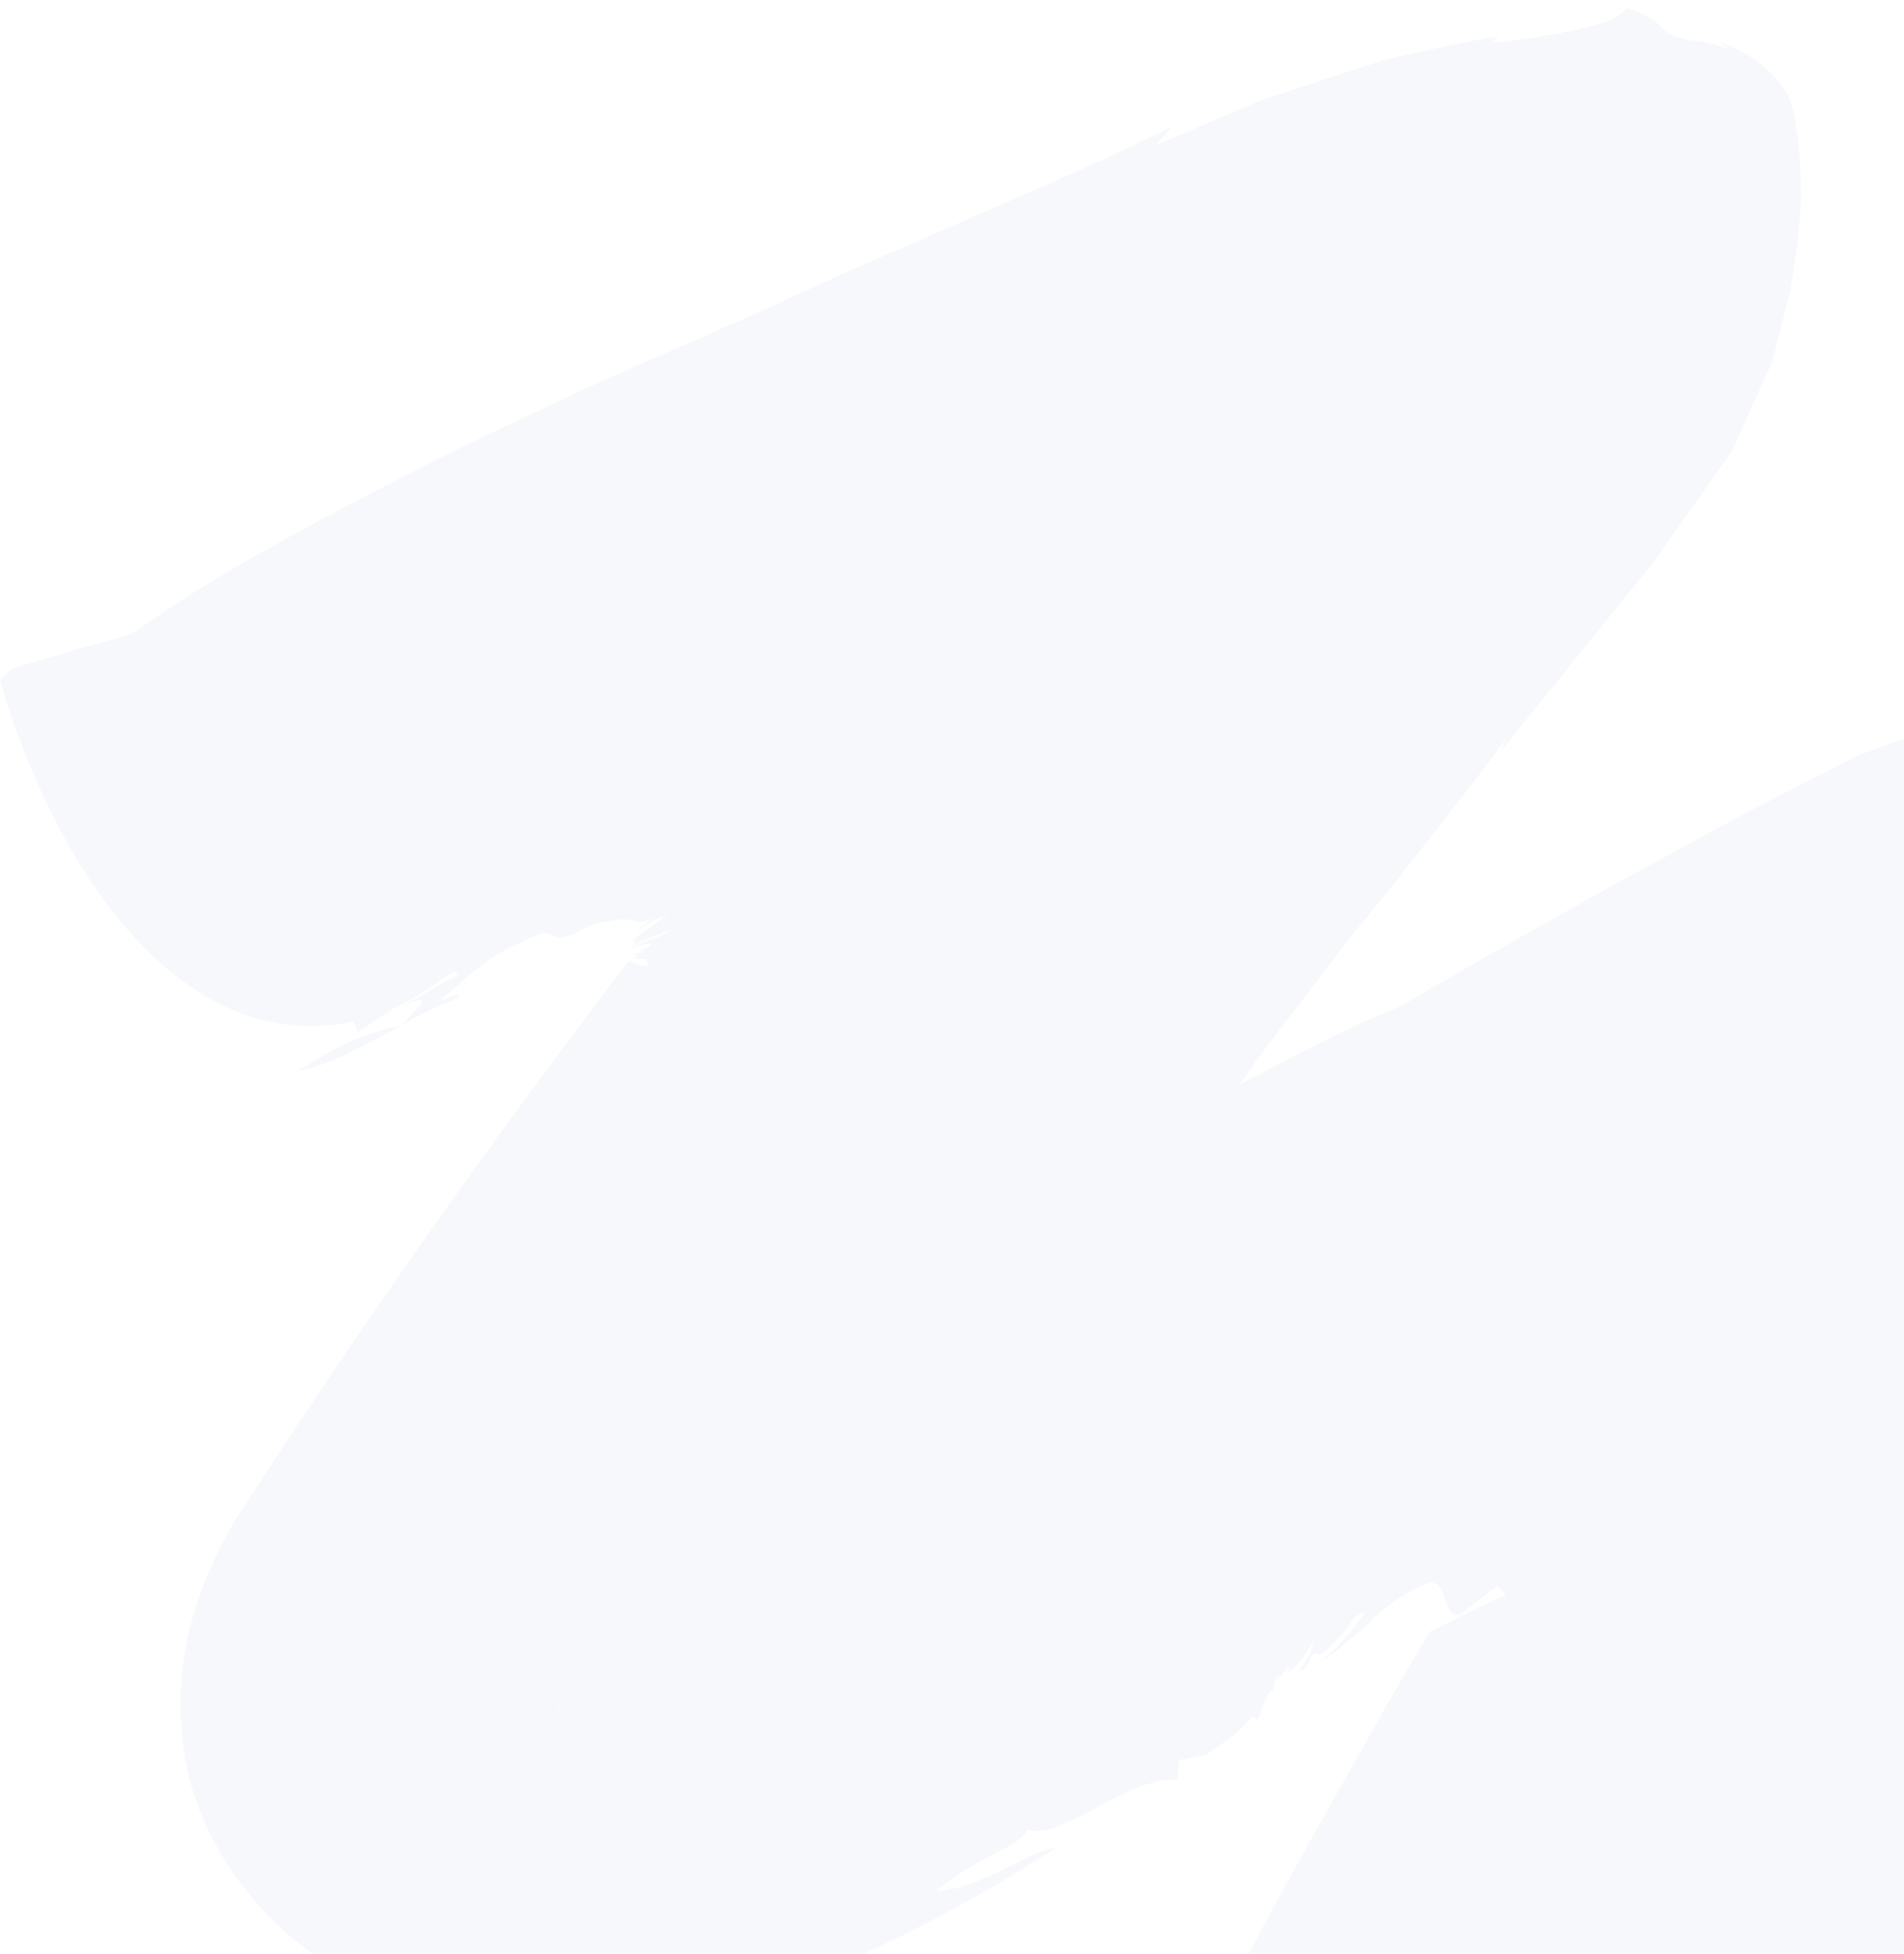 <svg width="116" height="119" viewBox="0 0 116 119" fill="none" xmlns="http://www.w3.org/2000/svg">
<g opacity="0.3">
<path d="M18.143 65.232C19.048 65.108 20.069 64.71 21.148 64.188C22.227 63.666 23.365 63.045 24.473 62.449C23.423 62.672 22.373 62.995 21.352 63.443C20.331 63.89 19.281 64.486 18.143 65.232Z" fill="#E5E9F2"/>
<path d="M24.532 62.424L24.561 62.399C24.532 62.424 24.503 62.424 24.473 62.449C24.503 62.449 24.532 62.424 24.532 62.424Z" fill="#E5E9F2"/>
<path d="M160.696 96.242C160.054 96.466 159.325 96.714 158.595 96.963C159.325 96.764 160.054 96.54 160.696 96.242Z" fill="#E5E9F2"/>
<path d="M38.416 57.628L40.867 56.609C40.692 56.833 40.021 57.106 39.408 57.33C38.796 57.554 38.271 57.752 38.504 57.728C40.021 57.305 39.758 57.529 39.437 57.678C39.087 57.852 38.679 57.951 39.291 57.976C39.087 57.976 38.912 58.125 38.212 58.1C38.825 58.125 38.854 58.175 38.796 58.225C38.708 58.274 38.562 58.274 38.65 58.349C38.941 58.448 39 58.398 39.35 58.423C39.35 58.423 39.408 58.498 39.437 58.622C39.467 58.722 39.496 58.846 39.496 58.846C39.058 58.871 38.504 58.622 38.446 58.498C38.387 58.523 38.358 58.548 38.3 58.572C38.271 58.572 38.271 58.572 38.271 58.572C38.154 58.746 38.008 58.895 37.891 59.069C37.571 59.492 37.221 59.939 36.87 60.411C36.141 61.355 35.383 62.399 34.537 63.517C33.691 64.635 32.816 65.828 31.882 67.095C28.178 72.139 23.832 78.252 19.66 84.489C18.61 86.054 17.56 87.595 16.568 89.16C16.073 89.931 15.547 90.701 15.052 91.471L14.672 92.043L14.614 92.117L13.972 93.21L13.681 93.732C13.593 93.906 13.476 94.105 13.418 94.229C13.272 94.503 13.126 94.801 13.01 95.074C12.747 95.67 12.485 96.242 12.251 96.913C11.784 98.23 11.347 99.671 11.114 101.634C11.055 102.056 11.026 102.653 10.997 103.199C10.997 103.473 10.997 103.746 10.997 104.019C10.997 104.342 11.026 104.665 11.026 104.988C11.055 105.311 11.085 105.634 11.114 105.957L11.143 106.206L11.172 106.479L11.259 107.051C11.318 107.424 11.405 107.796 11.493 108.169L11.639 108.716C11.697 108.914 11.755 109.138 11.843 109.362C11.989 109.784 12.135 110.206 12.31 110.629C12.485 111.051 12.63 111.424 12.893 111.896C13.126 112.343 13.389 112.791 13.651 113.238C13.797 113.462 13.914 113.685 14.06 113.884C14.206 114.108 14.351 114.306 14.527 114.53C15.197 115.425 15.927 116.294 16.743 117.089C17.56 117.884 18.464 118.605 19.398 119.276C19.631 119.45 19.864 119.574 20.069 119.723C20.302 119.872 20.535 120.021 20.769 120.146C21.235 120.419 21.702 120.692 22.198 120.941C22.431 121.065 22.694 121.189 22.927 121.313L23.861 121.736L23.948 121.761L24.036 121.81L24.619 122.034C24.998 122.183 25.378 122.307 25.786 122.457L26.661 122.755L26.894 122.829C27.419 122.978 27.945 123.103 28.47 123.227C29.491 123.45 30.511 123.6 31.416 123.699C31.649 123.724 31.882 123.749 32.116 123.773L32.758 123.823L33.399 123.848H34.012C34.391 123.848 34.799 123.848 35.179 123.848C35.529 123.848 35.879 123.823 36.229 123.798C37.571 123.699 38.679 123.55 39.612 123.376C40.517 123.202 41.275 123.028 41.917 122.879C42.209 122.804 42.529 122.73 42.763 122.655L42.938 122.606L43.404 122.457L43.55 122.407C43.755 122.332 43.988 122.283 44.192 122.208L44.513 122.109L44.688 122.059L44.98 121.96C45.359 121.835 45.709 121.711 46.088 121.587C46.263 121.537 46.467 121.463 46.642 121.413C46.817 121.363 47.022 121.289 47.138 121.239C49.53 120.394 51.63 119.475 53.497 118.605C55.335 117.735 56.968 116.891 58.339 116.145C61.11 114.605 63.036 113.387 64.348 112.542C63.444 112.666 62.19 113.337 60.877 113.983C60.206 114.306 59.535 114.605 58.864 114.828C58.544 114.928 58.223 115.027 57.902 115.077C57.581 115.126 57.289 115.151 57.027 115.151C57.785 114.58 58.398 114.132 59.01 113.785C59.594 113.437 60.119 113.163 60.585 112.915C61.052 112.666 61.46 112.468 61.81 112.244C62.131 112.02 62.423 111.772 62.627 111.449C63.181 111.623 63.852 111.499 64.582 111.2C64.932 111.051 65.34 110.877 65.719 110.679C66.098 110.48 66.507 110.281 66.915 110.057C68.49 109.213 70.211 108.293 71.728 108.393L71.845 107.2L73.478 106.902C74.149 106.43 74.733 106.007 75.258 105.634L75.345 105.56C75.374 105.535 75.403 105.51 75.403 105.51L75.433 105.461C75.462 105.436 75.491 105.411 75.52 105.386C75.579 105.336 75.608 105.287 75.666 105.237C75.841 105.038 75.987 104.889 76.074 104.79C76.133 104.74 76.162 104.69 76.191 104.641C76.22 104.616 76.22 104.616 76.249 104.591V104.566C76.249 104.541 76.249 104.541 76.279 104.541C76.308 104.566 76.424 104.69 76.629 104.715C76.716 104.591 76.833 104.094 77.066 103.622C77.27 103.174 77.562 102.777 77.562 103.05C77.533 103.05 77.591 102.851 77.65 102.628C77.708 102.379 77.825 102.081 77.971 101.858C77.766 102.454 77.971 102.181 78.204 101.882C78.437 101.584 78.729 101.236 78.437 101.907C78.583 101.783 78.758 101.659 79.05 101.361C79.196 101.212 79.371 100.988 79.546 100.715C79.75 100.416 79.954 100.069 80.187 99.596C79.983 100.044 79.954 100.292 79.867 100.59C79.779 100.864 79.575 101.187 79.137 101.733C79.283 101.708 79.196 101.957 79.662 101.385C79.662 101.385 79.721 101.261 79.779 101.137C79.837 101.013 79.867 100.888 79.867 100.888C80.304 100.541 80.304 100.764 80.391 100.789C80.479 100.814 80.683 100.665 81.908 99.398C81.908 99.398 82.054 99.174 82.2 98.975C82.317 98.776 82.463 98.553 82.463 98.553C83.104 98.13 83.834 97.633 81.529 100.242C81.529 100.242 81.267 100.491 80.975 100.739C80.712 100.988 80.45 101.212 80.45 101.212C80.742 101.038 80.975 100.888 81.412 100.541C81.85 100.193 82.463 99.646 83.571 98.752C83.571 98.752 83.542 98.752 83.513 98.752C83.484 98.752 83.454 98.752 83.454 98.752C84.067 98.205 84.825 97.584 85.73 97.037C85.963 96.913 86.196 96.764 86.459 96.664C86.517 96.639 86.576 96.615 86.634 96.59C86.692 96.565 86.751 96.54 86.78 96.515C86.809 96.49 86.867 96.49 86.896 96.466C87.042 96.416 87.159 96.391 87.276 96.416C87.713 96.441 87.859 96.913 88.034 97.41C88.18 97.882 88.355 98.429 88.967 98.354C88.967 98.354 89.522 97.932 90.076 97.484C90.659 97.037 91.213 96.59 91.213 96.59C91.213 96.59 91.359 96.714 91.505 96.863C91.651 97.012 91.739 97.211 91.739 97.211C91.797 97.112 90.543 97.683 89.288 98.304C88.034 98.925 86.809 99.572 87.13 99.348C86.809 99.87 86.196 100.938 85.35 102.355C84.534 103.771 83.513 105.56 82.463 107.448C81.675 108.84 80.887 110.206 80.129 111.573C79.225 113.213 78.32 114.803 77.475 116.394C77.037 117.189 76.629 117.959 76.22 118.729C75.812 119.5 75.403 120.27 75.024 121.015C74.616 121.761 74.237 122.506 73.858 123.227C73.478 123.947 73.128 124.668 72.778 125.364C72.049 126.755 71.407 128.072 70.795 129.29C70.649 129.588 70.503 129.886 70.357 130.184C70.27 130.333 70.211 130.482 70.124 130.631L70.066 130.731L69.891 131.079L69.832 131.178L69.686 131.501C69.628 131.65 69.57 131.799 69.511 131.973L69.424 132.197L69.365 132.371C69.278 132.594 69.22 132.843 69.132 133.067C69.074 133.315 68.986 133.564 68.928 133.787C68.87 134.036 68.811 134.309 68.753 134.557C68.549 135.626 68.403 136.843 68.549 138.459C68.578 138.881 68.636 139.254 68.724 139.751C68.782 139.999 68.811 140.223 68.899 140.471L68.986 140.819L69.103 141.242C69.19 141.515 69.278 141.788 69.395 142.062L69.57 142.459L69.599 142.558L69.657 142.683L69.774 142.906C69.92 143.205 70.095 143.503 70.27 143.801C70.357 143.95 70.445 144.099 70.532 144.248L70.678 144.472L70.853 144.72C71.086 145.043 71.32 145.341 71.553 145.64C71.67 145.789 71.816 145.938 71.932 146.087C72.049 146.236 72.195 146.385 72.341 146.534C72.924 147.13 73.595 147.702 74.266 148.199C74.966 148.696 75.695 149.143 76.454 149.516C77.183 149.889 77.883 150.162 78.612 150.435C78.787 150.51 78.991 150.56 79.166 150.609L79.837 150.808L79.896 150.833L80.071 150.883L80.479 150.982C80.771 151.056 81.033 151.106 81.325 151.156L82.054 151.28C82.404 151.33 82.784 151.379 83.133 151.404C84.563 151.529 85.73 151.479 86.721 151.379C87.684 151.28 88.472 151.131 89.084 151.007C89.697 150.883 90.163 150.758 90.543 150.634C90.922 150.51 91.301 150.41 91.651 150.311C91.855 150.261 92.059 150.187 92.234 150.137C92.614 150.038 92.964 149.938 93.255 149.864C97.193 149.093 94.481 150.907 94.51 151.032C98.943 149.267 96.114 149.566 99.994 148.373C101.102 148.174 100.052 149.069 99.498 149.367C101.16 148.721 102.852 148.497 102.823 148.075C100.577 148.472 101.044 147.205 99.848 146.857L104.865 145.341L104.923 146.037C106.032 145.689 106.994 143.428 112.041 142.186C120.412 139.775 129.28 136.67 137.652 134.135C137.681 134.557 136.047 135.328 134.385 136.123C135.493 135.775 137.156 135.129 138.293 135.079C135.989 135.079 141.589 133.514 139.898 133.737C145.294 130.259 153.782 129.091 158.712 126.333C158.566 124.817 159.82 99.273 159.091 97.658C160.783 97.161 162.446 96.639 163 96.615C162.387 96.366 159.033 97.261 157.399 98.031L157.487 99C153.607 100.59 156.32 98.801 152.441 100.118C151.916 99.472 155.445 98.155 158.595 97.062C155.708 97.907 152.645 98.304 151.828 99.447C149.028 100.019 151.74 98.478 148.386 99.224C146.169 100.168 143.456 101.833 140.627 102.28V102.131C133.889 103.473 131.263 106.38 125.079 107.548L125.604 107.1C123.358 107.349 119.508 109.237 115.57 110.008C116.708 109.809 117.845 110.008 115.658 110.828C111.166 111.772 108.424 113.163 105.011 113.635L102.298 115.3C98.535 116.468 92.03 118.605 84.184 121.239C83.192 121.562 82.2 121.91 81.179 122.233C80.654 122.407 80.158 122.581 79.633 122.755L79.254 122.879L79.166 122.904C79.196 122.953 79.137 122.804 79.196 123.003L80.333 125.637L81.646 128.619L82.346 130.284L83.25 132.421L83.775 133.713L84.096 134.582L84.329 135.228L84.417 135.502L84.475 135.725C84.65 136.322 84.709 136.67 84.738 136.943C84.767 137.216 84.767 137.39 84.738 137.49C84.709 137.514 84.738 137.539 84.767 137.564C84.767 137.564 84.796 137.589 84.767 137.589H84.65C84.884 137.316 84.709 137.514 84.767 137.465V137.49C84.767 137.514 84.738 137.539 84.738 137.564C84.65 137.738 84.621 137.663 84.913 137.539C85.204 137.415 85.7 137.316 86.4 137.266C87.071 137.216 87.801 137.291 88.472 137.365C88.617 137.39 88.763 137.415 88.909 137.44L89.288 137.514L89.551 137.564L89.638 137.589C89.668 137.589 89.697 137.614 89.697 137.614C89.697 137.639 89.668 137.663 89.668 137.688L89.638 137.663L89.609 137.589L89.522 137.465L89.493 137.39C114.053 146.137 96.318 139.8 101.773 141.738V141.714L101.802 141.639L101.89 141.465C102.094 141.018 102.298 140.595 102.502 140.148C103.319 138.359 104.223 136.57 105.098 134.731C106.032 132.917 106.936 131.079 107.899 129.24C108.832 127.401 109.853 125.562 110.815 123.749C111.311 122.829 111.807 121.935 112.303 121.04L112.478 120.692L112.77 120.195C113.032 119.748 113.295 119.326 113.528 118.878C114.053 118.009 114.549 117.139 115.045 116.269C117.029 112.791 119.158 109.436 121.142 106.156C122.162 104.516 123.183 102.901 124.175 101.336C124.671 100.541 125.167 99.77 125.634 98.975C126.13 98.205 126.625 97.435 127.092 96.664C128.055 95.149 129.017 93.658 129.922 92.217C130.855 90.775 131.759 89.359 132.634 87.992C134.385 85.259 136.047 82.7 137.564 80.314C140.598 75.593 143.135 71.692 145.002 68.81L144.652 69.58C148.707 63.244 153.549 55.765 159.558 46.546C156.349 45.552 152.878 44.409 149.319 43.167C148.882 43.018 148.444 42.844 147.978 42.695L147.657 42.57L147.482 42.521C147.482 42.521 147.365 42.496 147.307 42.496L147.073 42.471C146.461 42.397 145.907 42.322 145.382 42.247C143.281 41.999 141.881 41.949 140.656 41.924C138.352 41.924 136.135 41.949 133.568 41.949H132.605C132.255 41.949 131.905 41.974 131.584 41.974C130.884 41.999 130.213 41.999 129.542 42.024H129.163L129.017 42.049L128.405 42.123C127.996 42.173 127.588 42.222 127.209 42.247C126.421 42.347 125.604 42.421 124.817 42.521C123.883 42.719 122.921 42.943 121.987 43.142C121.521 43.241 121.054 43.341 120.587 43.465L119.537 43.689L119.129 43.838C118.02 44.26 116.912 44.658 115.803 45.055C115.249 45.254 114.724 45.453 114.17 45.652C113.907 45.751 113.616 45.85 113.353 45.95C113.295 45.975 113.237 45.999 113.149 46.024L112.449 46.397C111.195 47.043 109.97 47.664 108.744 48.285C108.132 48.608 107.519 48.907 106.936 49.23C106.323 49.528 105.74 49.851 105.127 50.174C102.706 51.491 100.344 52.783 98.068 54.025C95.764 55.317 93.576 56.56 91.447 57.752C89.317 58.97 87.276 60.138 85.35 61.281C84.65 61.554 83.892 61.877 83.133 62.225C82.346 62.573 81.529 62.971 80.683 63.393C78.991 64.238 77.241 65.157 75.433 66.101C71.845 68.089 68.199 70.077 65.078 71.816C66.857 70.972 67.469 70.847 67.323 71.145C67.178 71.444 66.244 72.115 64.932 72.86C63.765 73.531 62.744 74.127 61.84 74.649C61.402 74.922 60.965 75.146 60.585 75.37C60.235 75.569 59.914 75.767 59.623 75.941C58.427 76.662 57.61 77.159 57.056 77.531C55.947 78.252 55.831 78.401 55.743 78.575C55.656 78.749 55.539 78.923 54.46 79.693C54.401 79.743 54.314 79.793 54.255 79.842C54.197 79.867 54.168 79.917 54.11 79.942C53.993 80.016 53.876 80.091 53.76 80.19C53.497 80.364 53.205 80.588 52.826 80.836C52.097 81.333 51.134 81.954 49.851 82.774C49.122 83.271 48.276 83.843 47.284 84.464C46.321 85.085 45.242 85.756 44.075 86.526C41.829 87.943 39.35 89.459 36.929 90.676C35.704 91.297 34.508 91.819 33.341 92.266C33.049 92.366 32.728 92.49 32.583 92.54C32.495 92.564 32.407 92.614 32.32 92.639L32.291 92.664L31.066 93.012H31.037C30.978 93.037 31.562 92.863 31.299 92.937C31.562 93.633 31.824 94.304 32.087 94.999L32.437 95.919L32.758 96.813C32.903 97.236 33.078 97.683 33.195 98.13L33.37 98.652L33.516 99.149C33.895 100.392 34.07 101.187 34.158 101.858C34.245 102.504 34.245 103.001 34.216 103.348C34.216 103.423 34.216 103.498 34.187 103.572C34.158 103.647 34.158 103.696 34.158 103.746C34.129 103.845 34.07 103.92 34.158 103.994V104.044H34.129L34.041 104.019L33.983 103.994H33.953C34.041 103.92 33.691 104.168 34.158 103.821C34.158 103.845 34.129 103.845 34.129 103.87C34.099 103.895 34.07 103.945 34.041 103.97C34.012 103.994 34.012 103.994 33.983 104.019C33.953 104.044 33.983 104.044 33.953 104.044L33.895 104.094C33.895 104.094 33.895 104.094 33.924 104.094L33.953 104.069H33.983C34.012 104.069 34.012 104.044 34.041 104.044C34.07 104.019 34.129 103.994 34.158 103.994C34.187 103.994 34.187 103.994 34.216 103.97C34.245 103.945 34.303 103.945 34.333 103.92C34.478 103.87 34.595 103.87 34.829 103.821C35.587 103.671 36.841 103.696 38.154 103.87C39.467 104.044 40.867 104.392 41.771 104.69L42.354 104.889C42.5 104.939 42.704 104.988 42.675 105.063C42.675 105.088 42.704 105.137 42.704 105.162V105.212C42.704 105.237 42.704 105.187 42.704 105.187V105.137L42.675 104.939L42.646 104.839V104.79C50.784 108.914 44.892 105.933 46.73 106.827V106.802C46.992 106.405 47.255 106.007 47.488 105.634C48.013 104.839 48.509 104.069 49.034 103.274C53.176 96.987 57.464 90.825 61.227 85.731C62.16 84.464 63.065 83.246 63.911 82.103C64.757 80.96 65.573 79.917 66.332 78.948C67.061 77.979 67.761 77.109 68.374 76.339C68.695 75.966 68.957 75.593 69.249 75.27C69.453 74.997 69.657 74.749 69.832 74.525C70.066 74.227 70.27 73.953 70.474 73.705C71.174 72.512 71.903 71.32 72.72 70.127C73.507 68.934 74.353 67.716 75.199 66.499C75.637 65.903 76.074 65.281 76.512 64.66C76.95 64.039 77.416 63.443 77.883 62.822C78.816 61.604 79.779 60.361 80.712 59.119C81.179 58.498 81.675 57.877 82.142 57.28C82.608 56.659 83.133 56.038 83.629 55.442C84.621 54.224 85.584 53.007 86.517 51.814C88.355 49.453 90.222 47.118 91.739 45.005L91.447 45.776C91.884 45.204 92.497 44.459 93.226 43.539C93.605 43.092 93.985 42.595 94.422 42.074C94.86 41.552 95.268 41.005 95.764 40.409C96.697 39.241 97.748 37.949 98.885 36.532C99.469 35.837 100.052 35.091 100.664 34.346C101.16 33.65 101.656 32.929 102.181 32.209C103.231 30.743 104.311 29.177 105.448 27.587C105.477 27.537 105.536 27.488 105.536 27.438L105.711 27.065C105.769 26.916 105.857 26.742 105.915 26.593C106.061 26.27 106.207 25.947 106.353 25.624C106.644 24.978 106.965 24.307 107.257 23.611C107.403 23.264 107.578 22.941 107.724 22.593C107.811 22.419 107.869 22.245 107.957 22.071C108.015 21.971 108.015 21.922 108.015 21.847L108.074 21.648C108.219 21.102 108.336 20.58 108.482 20.033C108.628 19.487 108.744 18.94 108.89 18.393L109.007 17.971L109.065 17.772L109.094 17.598L109.211 16.878C109.357 15.958 109.474 15.089 109.561 14.269C109.649 13.449 109.707 12.703 109.707 11.983C109.707 10.591 109.678 9.299 109.503 8.181C109.415 7.609 109.328 7.088 109.211 6.615C109.153 6.367 109.094 6.143 108.949 5.845C108.803 5.547 108.569 5.199 108.219 4.802C107.899 4.429 107.49 4.056 107.111 3.783C106.732 3.509 106.411 3.286 106.09 3.137C105.477 2.814 105.04 2.64 104.69 2.54C104.69 2.54 104.836 2.64 104.982 2.739C105.157 2.863 105.302 2.963 105.302 2.963C104.573 2.714 104.019 2.59 103.611 2.54C103.202 2.491 102.852 2.441 102.59 2.366C102.035 2.242 101.715 2.093 101.481 1.894C101.219 1.696 101.073 1.472 100.752 1.223C100.402 1 99.906 0.727 99.118 0.478C98.623 1.199 97.222 1.571 95.589 1.894C93.81 2.267 91.884 2.516 90.893 2.59L91.301 2.242C90.718 2.267 89.697 2.491 88.588 2.714C87.451 2.938 86.196 3.236 84.825 3.534C84.65 3.584 84.504 3.609 84.3 3.659C84.096 3.733 83.892 3.783 83.688 3.857C83.279 3.982 82.871 4.131 82.463 4.255C81.646 4.528 80.8 4.802 79.954 5.075C79.137 5.348 78.291 5.622 77.445 5.895C77.066 5.994 76.57 6.218 76.133 6.417C75.666 6.591 75.228 6.789 74.791 6.963C73.216 7.659 71.757 8.28 70.415 8.852L71.407 7.709C69.57 8.603 67.411 9.647 65.136 10.641C62.89 11.635 60.498 12.678 58.164 13.697C56.998 14.194 55.86 14.716 54.751 15.188C54.197 15.437 53.643 15.66 53.118 15.884C52.593 16.107 52.068 16.356 51.543 16.579C49.53 17.499 47.78 18.294 46.526 18.89C45.825 19.189 45.096 19.512 44.338 19.835C43.58 20.182 42.792 20.53 41.975 20.878C40.342 21.599 38.65 22.344 36.9 23.114C36.025 23.487 35.091 23.934 34.187 24.357C33.253 24.804 32.32 25.251 31.357 25.699C30.395 26.146 29.432 26.618 28.44 27.09C27.945 27.339 27.449 27.562 26.953 27.811C26.457 28.059 25.961 28.308 25.465 28.581C23.452 29.6 21.41 30.668 19.369 31.737L18.785 32.085L18.027 32.482L16.948 33.078C16.335 33.426 15.693 33.774 15.081 34.122C14.468 34.47 13.856 34.843 13.243 35.191C12.63 35.563 12.047 35.936 11.464 36.309C10.297 37.054 9.13 37.825 8.051 38.595C8.051 38.595 6.242 39.117 4.405 39.638C3.5 39.912 2.567 40.16 1.896 40.359C1.225 40.558 0.758 40.707 0.758 40.707L0 41.403C0 41.403 0.379 42.918 1.225 45.155C2.071 47.366 3.355 50.273 5.134 53.081C6.913 55.864 9.188 58.548 11.93 60.312C14.672 62.101 17.852 62.971 21.527 62.225L21.79 62.871L23.977 61.43C25.436 60.734 26.34 60.063 26.924 59.641C27.507 59.218 27.77 59.045 27.886 59.368C27.886 59.368 26.953 59.889 25.99 60.436C25.057 60.983 24.123 61.529 24.123 61.529C26.953 60.038 25.29 61.48 24.532 62.399C25.698 61.778 26.836 61.157 27.886 60.809C28.265 60.287 27.303 60.809 26.778 60.958C28.09 59.914 29.724 58.175 31.737 57.405C33.166 56.634 33.399 56.833 33.662 56.982C33.808 57.057 33.953 57.131 34.274 57.082C34.449 57.057 34.654 56.982 34.916 56.883C35.062 56.833 35.208 56.759 35.383 56.684C35.47 56.634 35.558 56.585 35.645 56.56C35.704 56.535 35.733 56.51 35.791 56.485L35.879 56.436L35.908 56.411C36.054 56.336 36.054 56.336 36.112 56.336L36.258 56.286L36.52 56.212C36.695 56.162 36.87 56.137 37.016 56.112C37.337 56.063 37.6 56.013 37.833 56.013C38.3 55.988 38.562 56.063 38.767 56.112C39.029 56.162 39.175 56.187 39.7 55.914C39.029 56.535 39.029 56.535 38.708 56.833C39.175 56.46 39.408 56.311 39.671 56.137C39.817 56.063 39.962 55.988 40.137 55.914C40.342 55.864 40.458 55.814 40.663 55.715C39.671 56.46 38.358 57.38 37.512 57.976C37.95 57.678 38.271 57.454 38.475 57.33C38.679 57.206 38.767 57.206 38.767 57.255C38.767 57.305 38.708 57.38 38.621 57.479C38.591 57.529 38.504 57.603 38.416 57.628Z" fill="#E5E9F2"/>
</g>
</svg>
